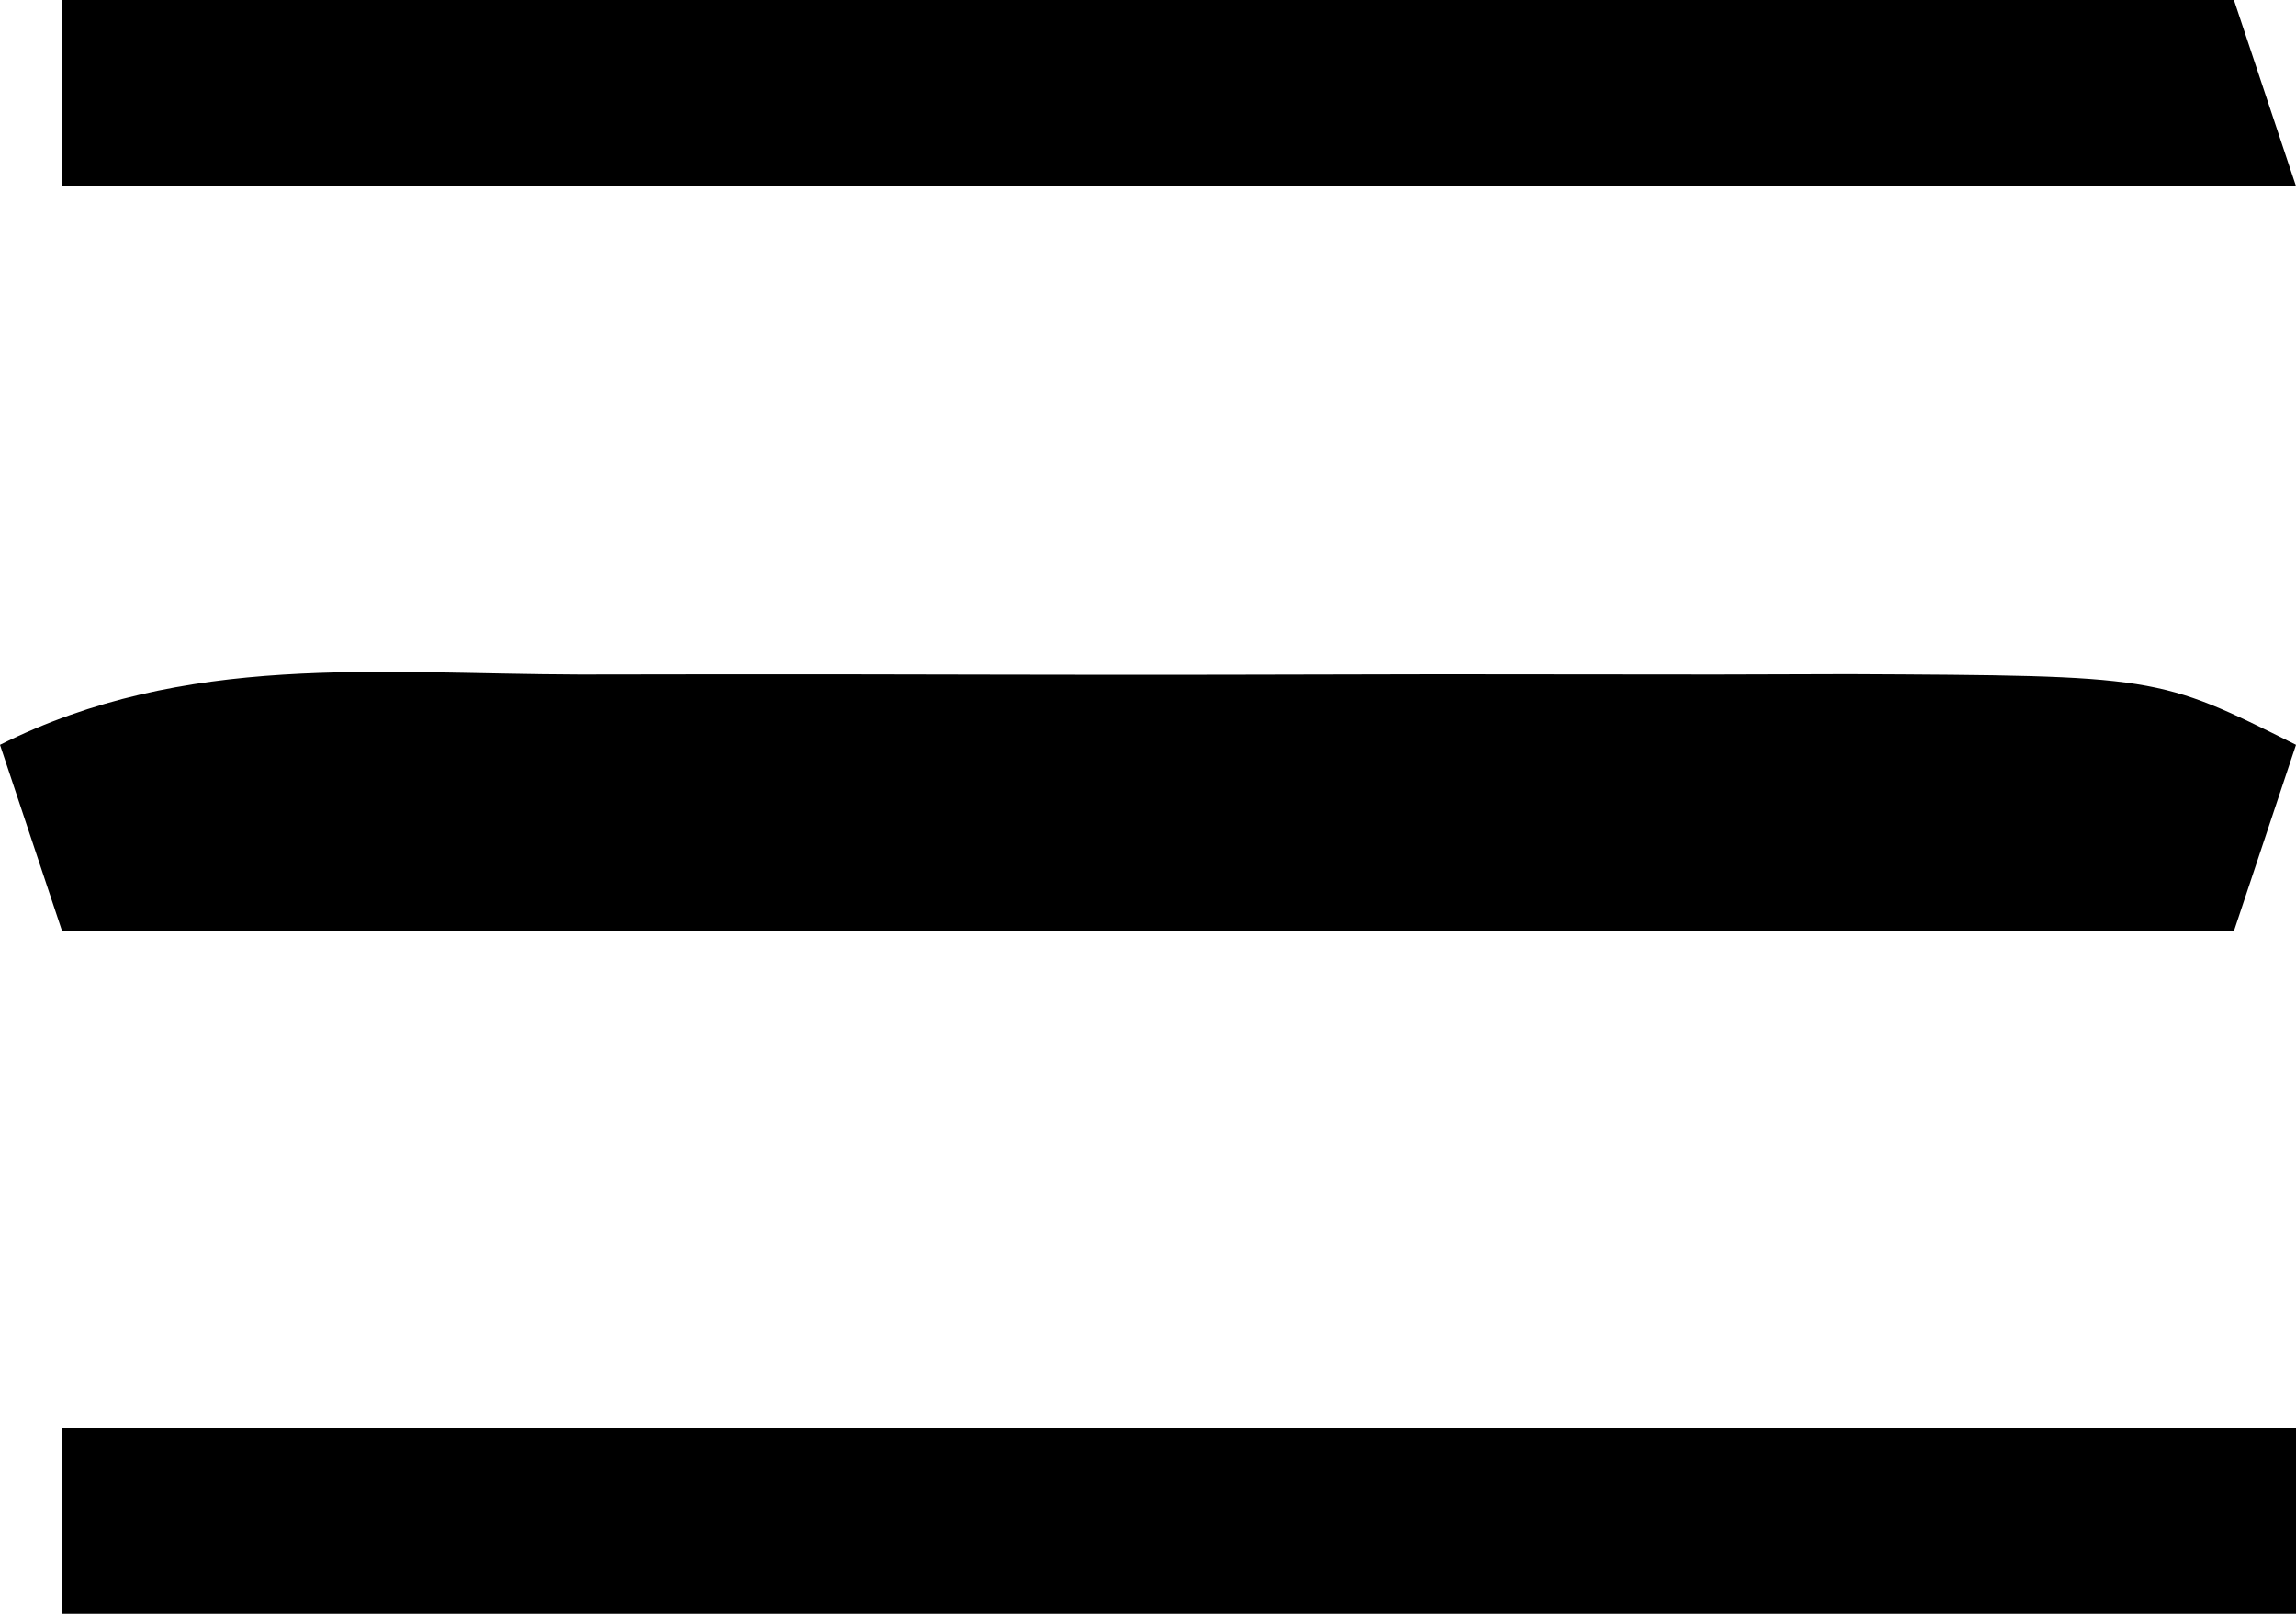 <?xml version="1.0" encoding="UTF-8"?>
<svg version="1.1" xmlns="http://www.w3.org/2000/svg" width="37" height="26">
<path d="M0 0 C0.725 -0.001 1.45 -0.002 2.197 -0.003 C3.73 -0.004 5.263 -0.002 6.796 0.002 C9.147 0.008 11.497 0.002 13.848 -0.004 C15.336 -0.003 16.824 -0.002 18.312 0 C19.018 -0.002 19.723 -0.004 20.45 -0.006 C25.426 0.018 25.426 0.018 27.656 1.133 C27.326 2.123 26.996 3.113 26.656 4.133 C15.106 4.133 3.556 4.133 -8.344 4.133 C-8.674 3.143 -9.004 2.153 -9.344 1.133 C-6.351 -0.364 -3.281 -0.009 0 0 Z " fill="#000000" transform="translate(9.344,10.867)"/>
<path d="M0 0 C11.88 0 23.76 0 36 0 C36 0.99 36 1.98 36 3 C24.12 3 12.24 3 0 3 C0 2.01 0 1.02 0 0 Z " fill="#000000" transform="translate(1,23)"/>
<path d="M0 0 C11.55 0 23.1 0 35 0 C35.495 1.485 35.495 1.485 36 3 C24.12 3 12.24 3 0 3 C0 2.01 0 1.02 0 0 Z " fill="#000000" transform="translate(1,0)"/>
</svg>
